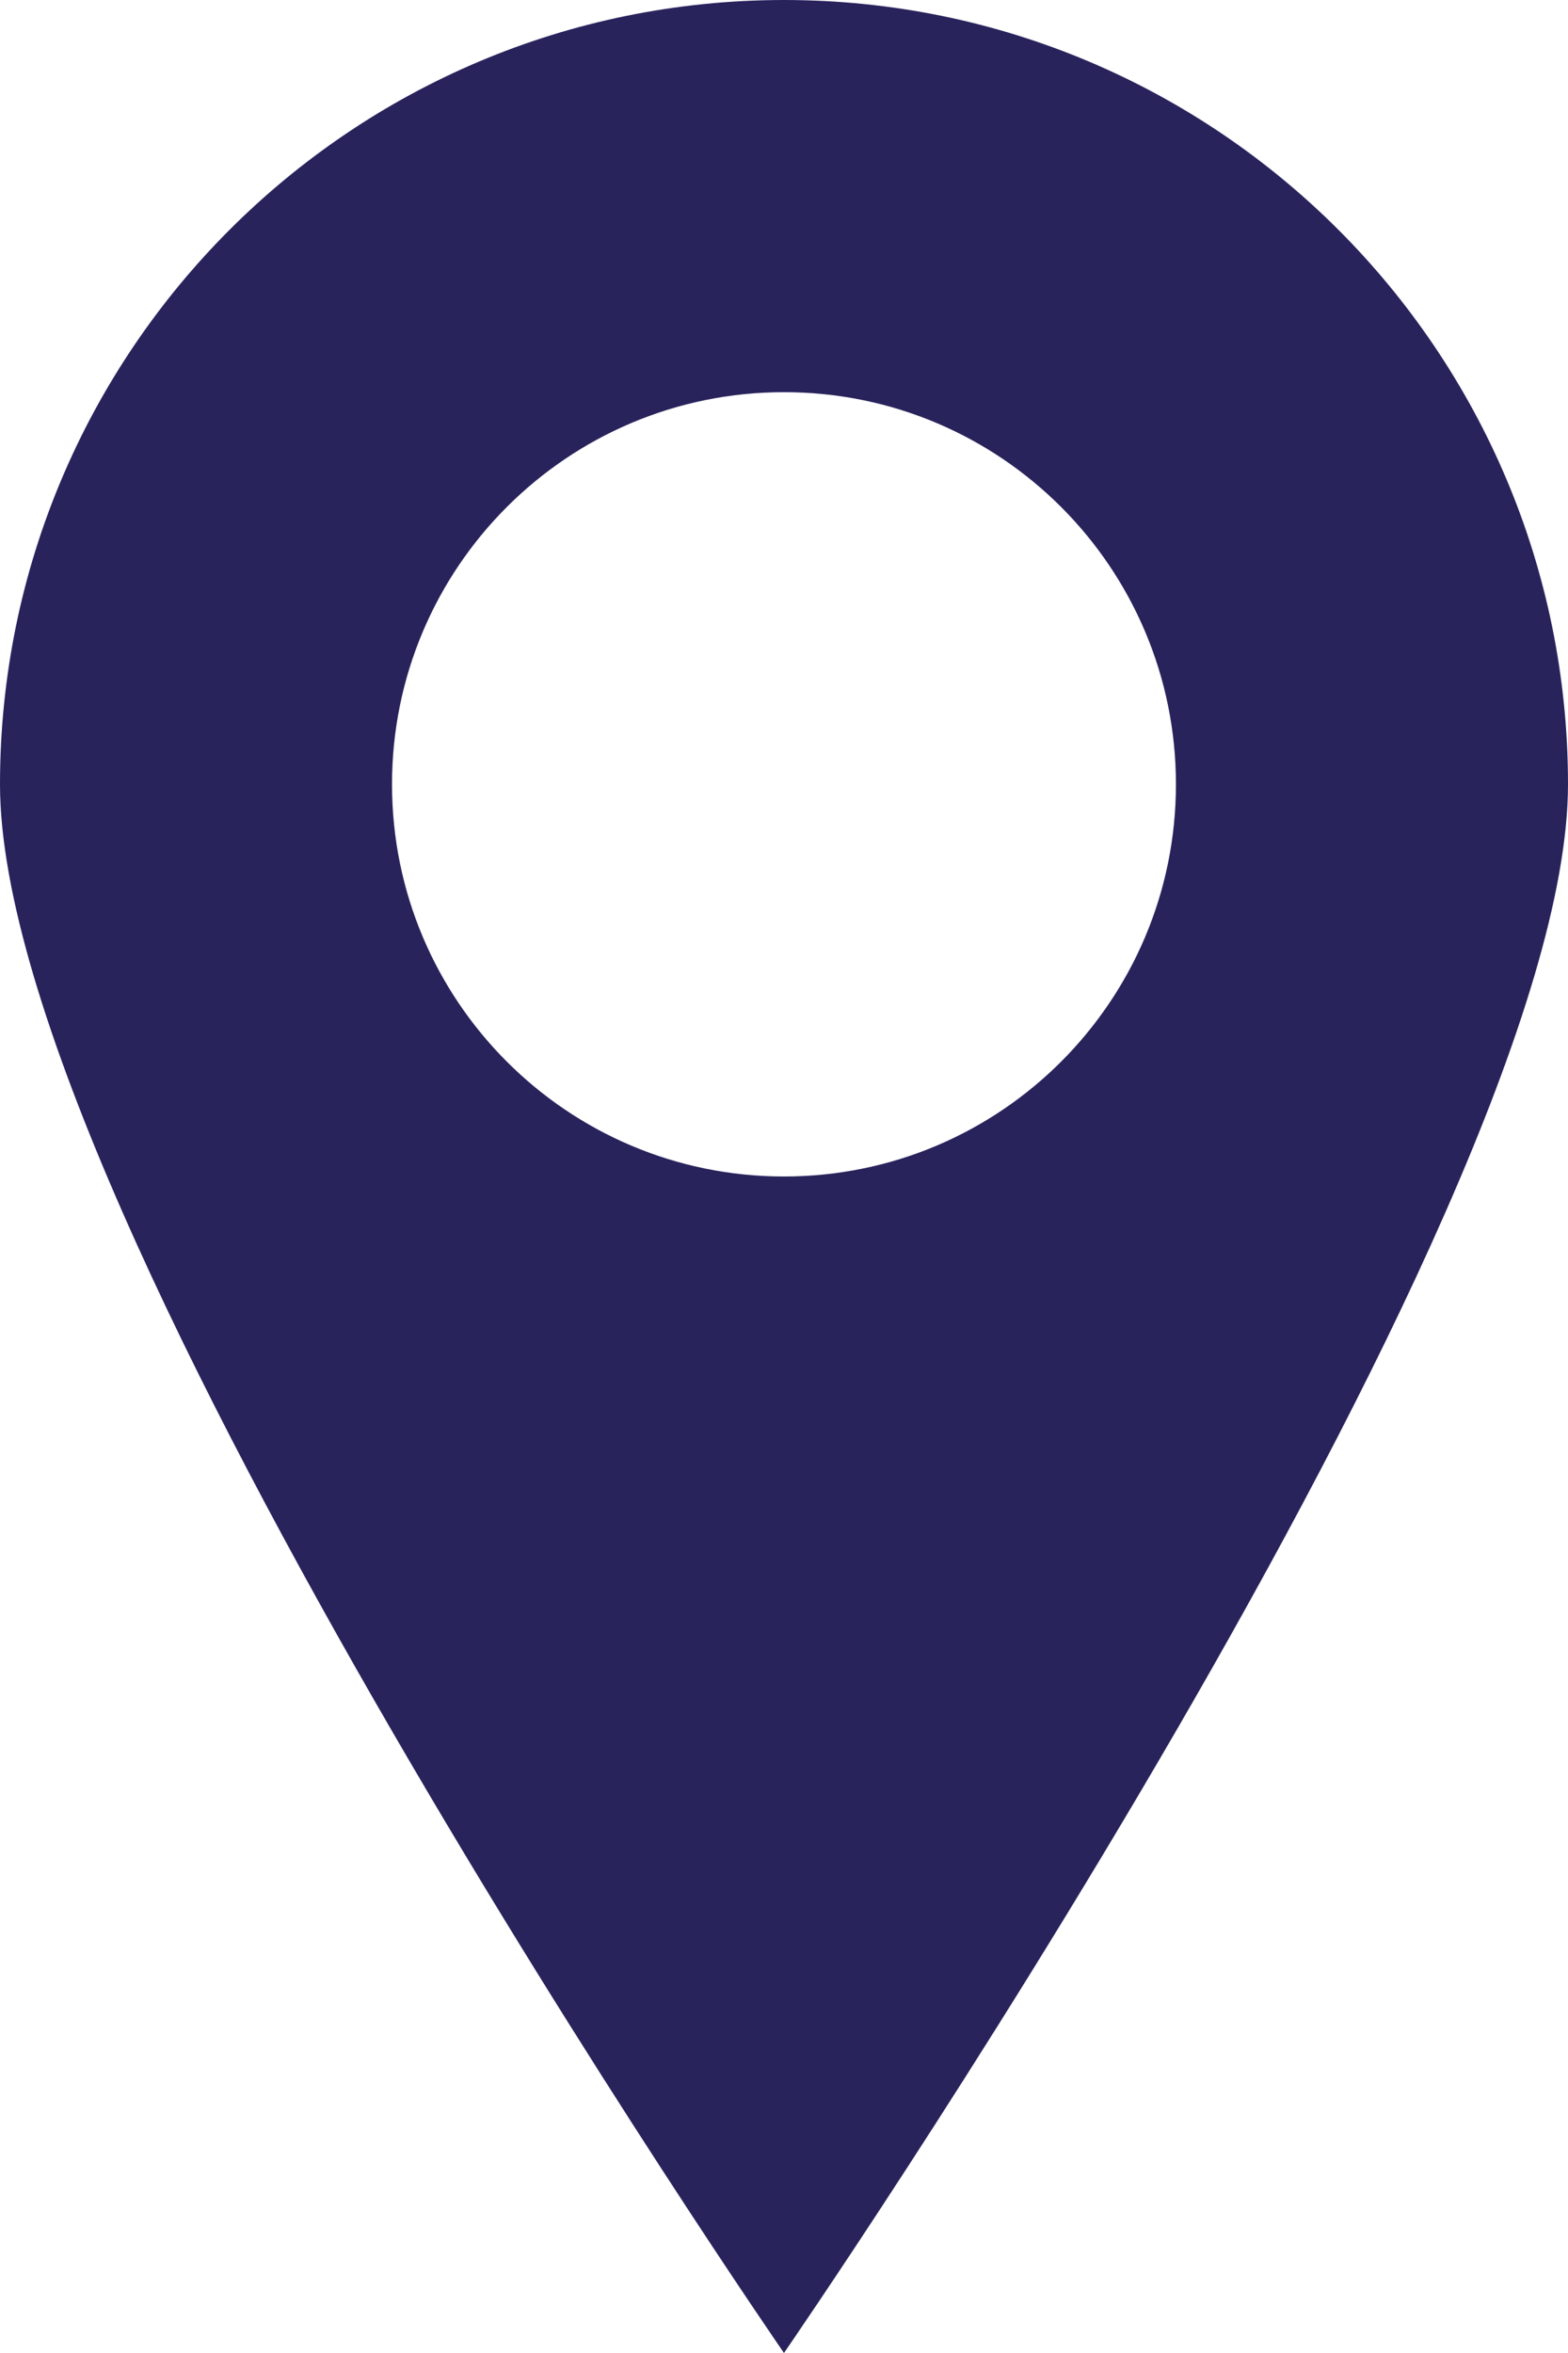 <?xml version="1.0" encoding="utf-8"?>
<!-- Generator: Adobe Illustrator 16.0.0, SVG Export Plug-In . SVG Version: 6.00 Build 0)  -->
<!DOCTYPE svg PUBLIC "-//W3C//DTD SVG 1.1//EN" "http://www.w3.org/Graphics/SVG/1.1/DTD/svg11.dtd">
<svg version="1.1" id="Слой_1" xmlns="http://www.w3.org/2000/svg" xmlns:xlink="http://www.w3.org/1999/xlink" x="0px" y="0px"
	 width="28.347px" height="42.52px" viewBox="0 0 28.347 42.52" enable-background="new 0 0 28.347 42.52" xml:space="preserve">
<path fill="#29235C" d="M14.173,0C6.346,0,0,6.346,0,14.173C0,22,14.173,42.52,14.173,42.52S28.347,22,28.347,14.173
	C28.347,6.346,22.001,0,14.173,0z M14.173,21.26c-3.914,0-7.086-3.173-7.086-7.087c0-3.914,3.173-7.086,7.086-7.086
	c3.915,0,7.086,3.173,7.086,7.086C21.259,18.087,18.087,21.26,14.173,21.26z"/>
</svg>
